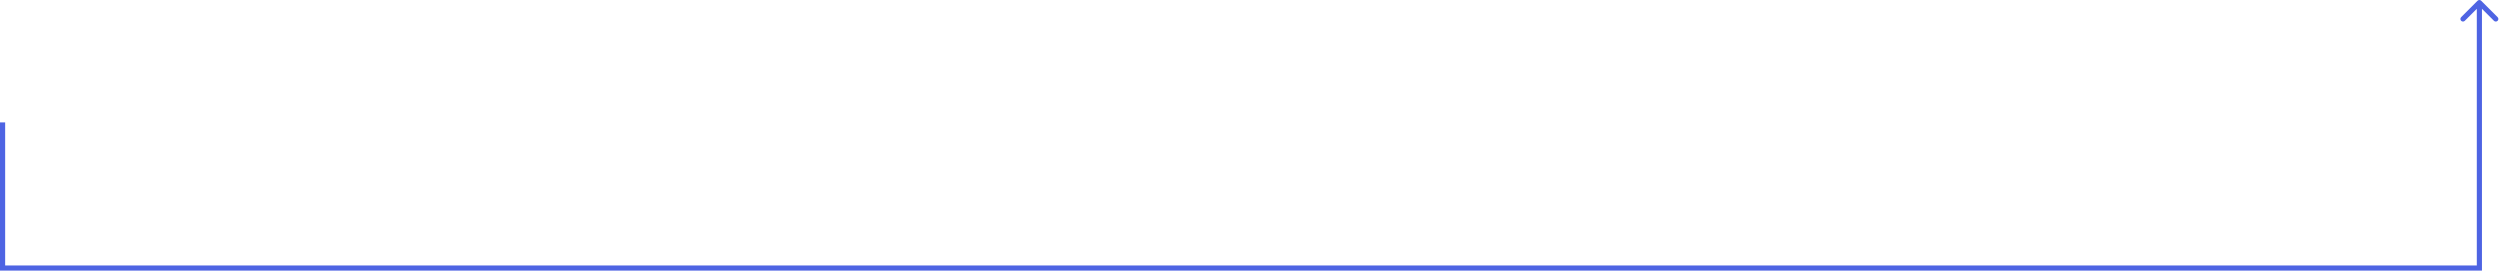<svg width="970" height="105" viewBox="0 0 970 105" fill="none" xmlns="http://www.w3.org/2000/svg">
<path d="M1 104H0V105H1V104ZM962 104V105H963V104H962ZM962.707 0.293C962.317 -0.098 961.683 -0.098 961.293 0.293L954.929 6.657C954.538 7.047 954.538 7.681 954.929 8.071C955.319 8.462 955.953 8.462 956.343 8.071L962 2.414L967.657 8.071C968.047 8.462 968.681 8.462 969.071 8.071C969.462 7.681 969.462 7.047 969.071 6.657L962.707 0.293ZM0 47.5V104H2V47.5H0ZM1 105H962V103H1V105ZM963 104V1H961V104H963Z" fill="#4E64E3"/>
</svg>
